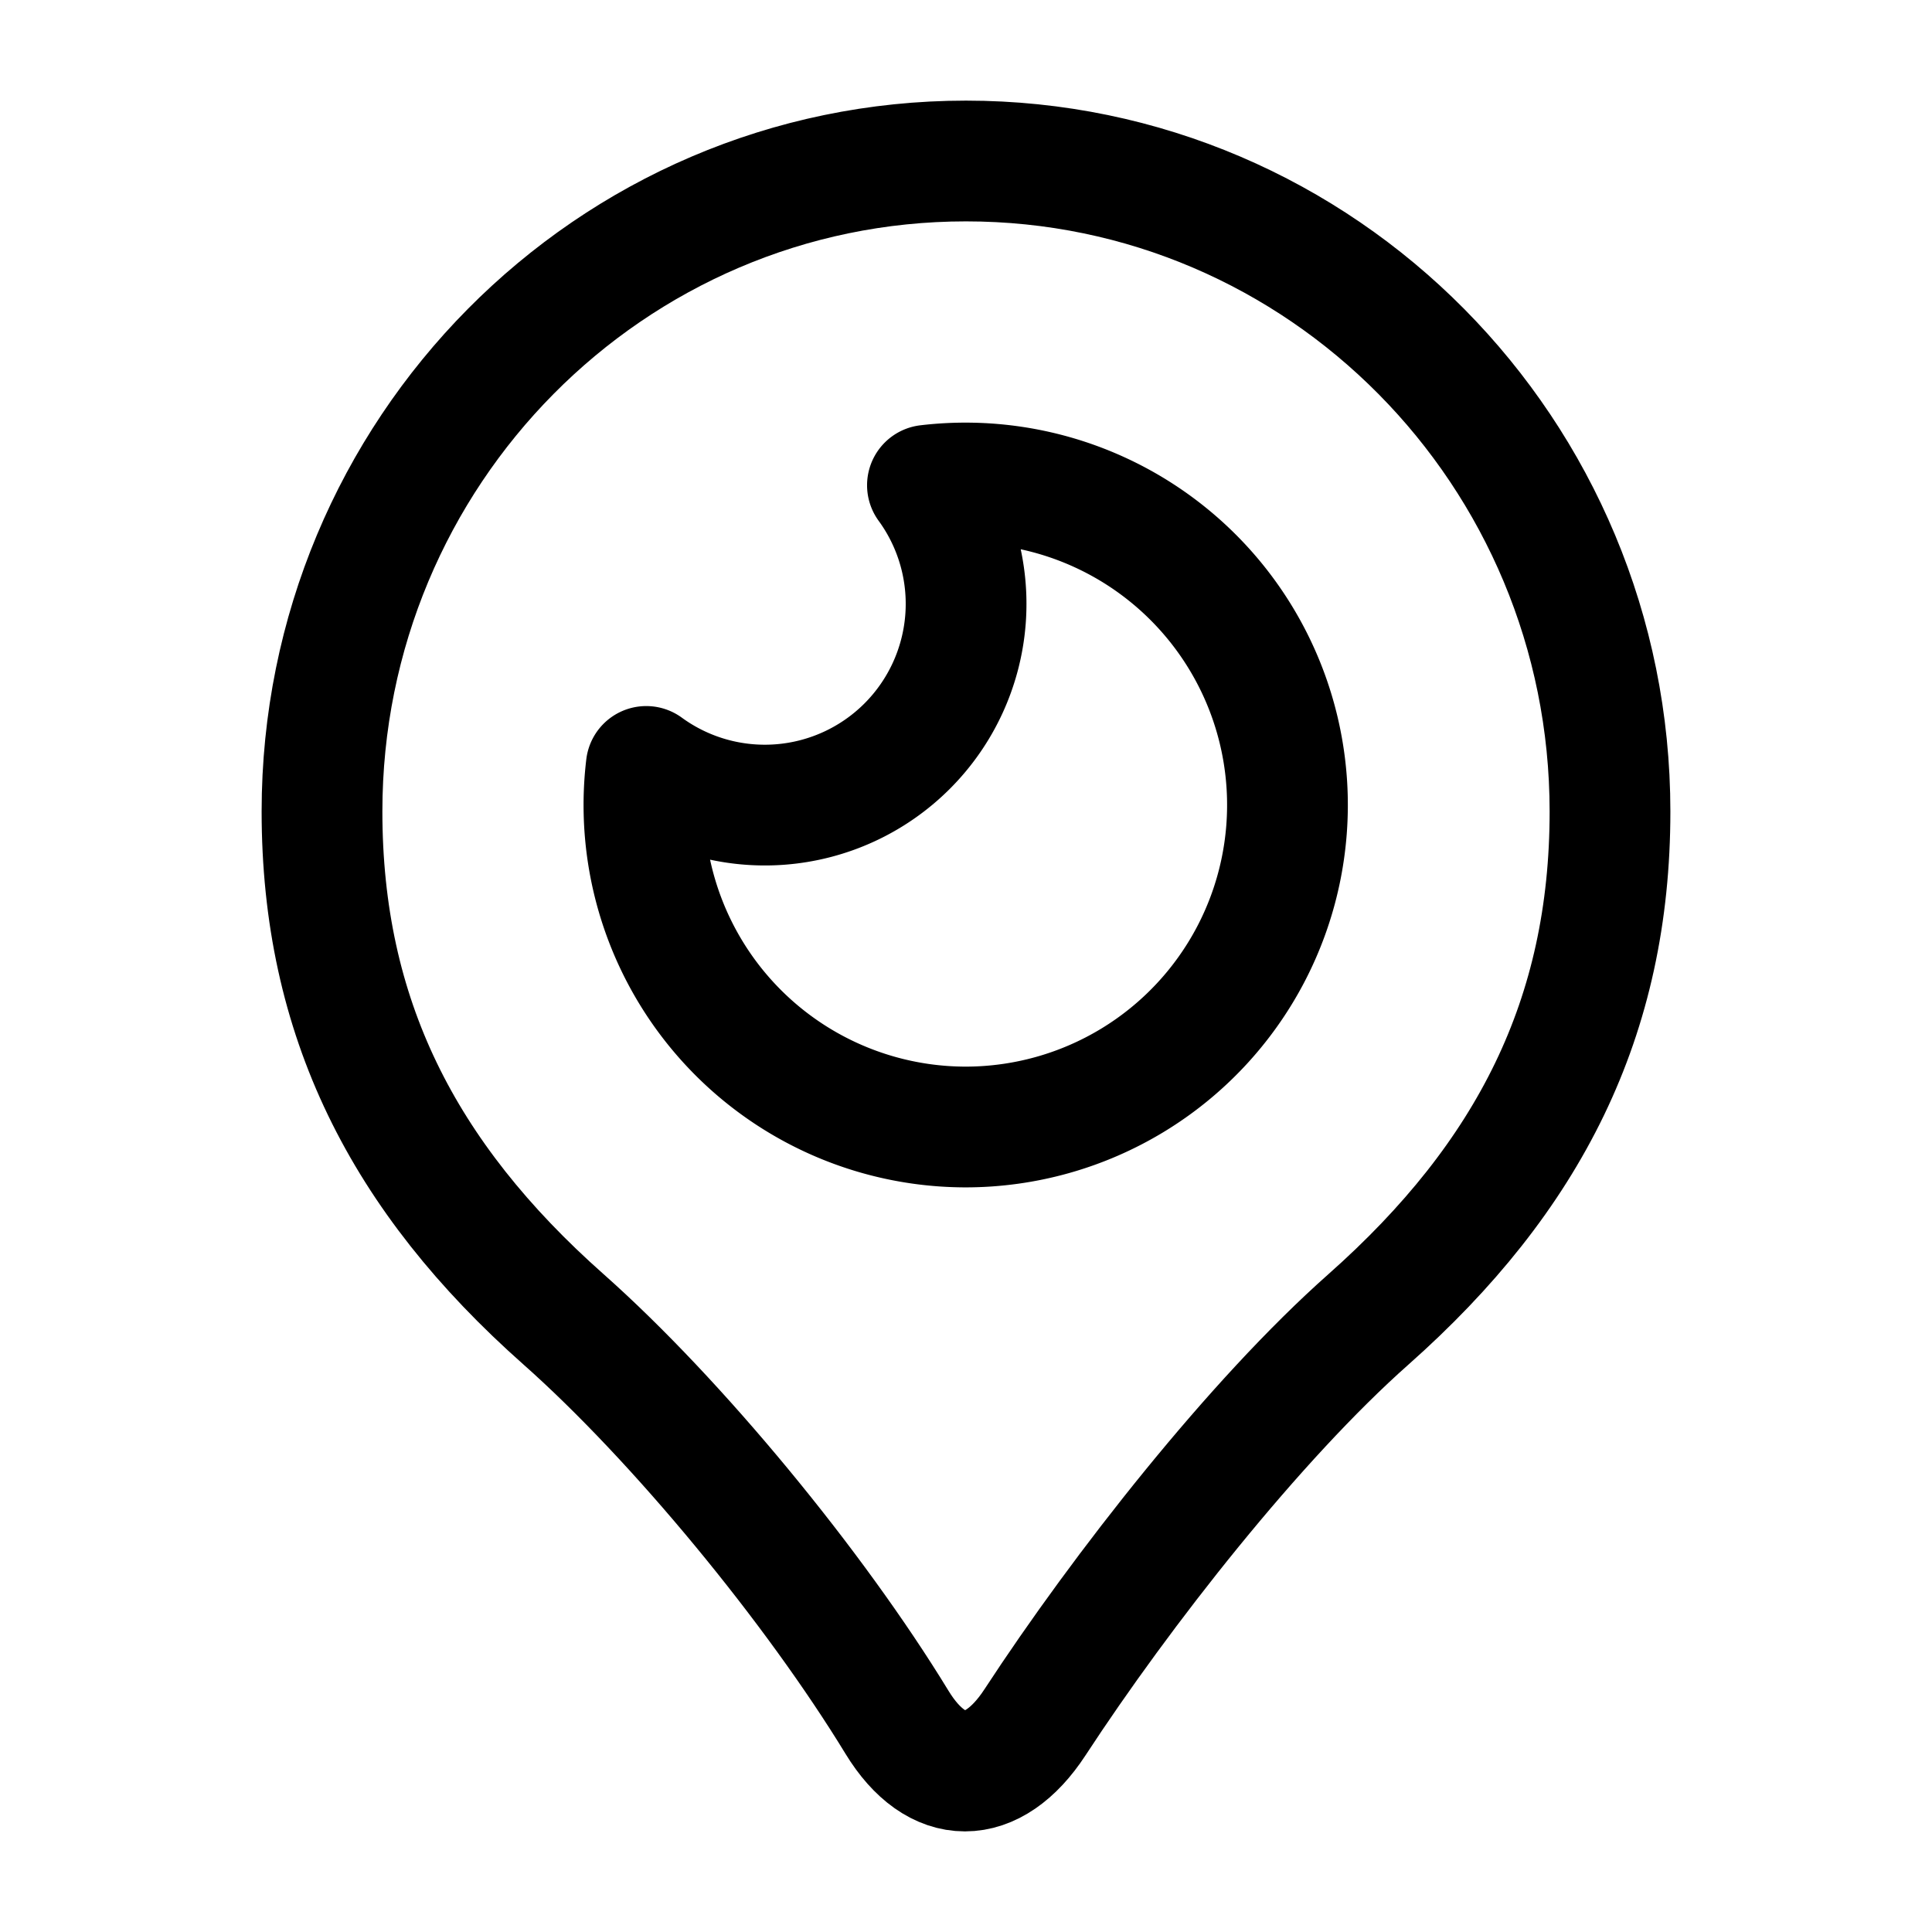 <svg xmlns="http://www.w3.org/2000/svg" width="3em" height="3em" viewBox="0 0 24 24"><g fill="none" stroke="currentColor" stroke-linecap="round" stroke-linejoin="round" stroke-width="1.5" color="currentColor"><path d="M12 2c-4.418 0-8 3.618-8 8.08c0 2.553 1 4.537 3 6.309c1.41 1.25 3.117 3.324 4.143 5.006c.492.807 1.187.807 1.714 0c1.077-1.648 2.733-3.757 4.143-5.006c2-1.772 3-3.756 3-6.308C20 5.618 16.418 2 12 2"/><path d="M12 14a4 4 0 1 0-.479-7.972a2.5 2.5 0 0 1-3.493 3.493A4 4 0 0 0 12 14"/></g></svg>